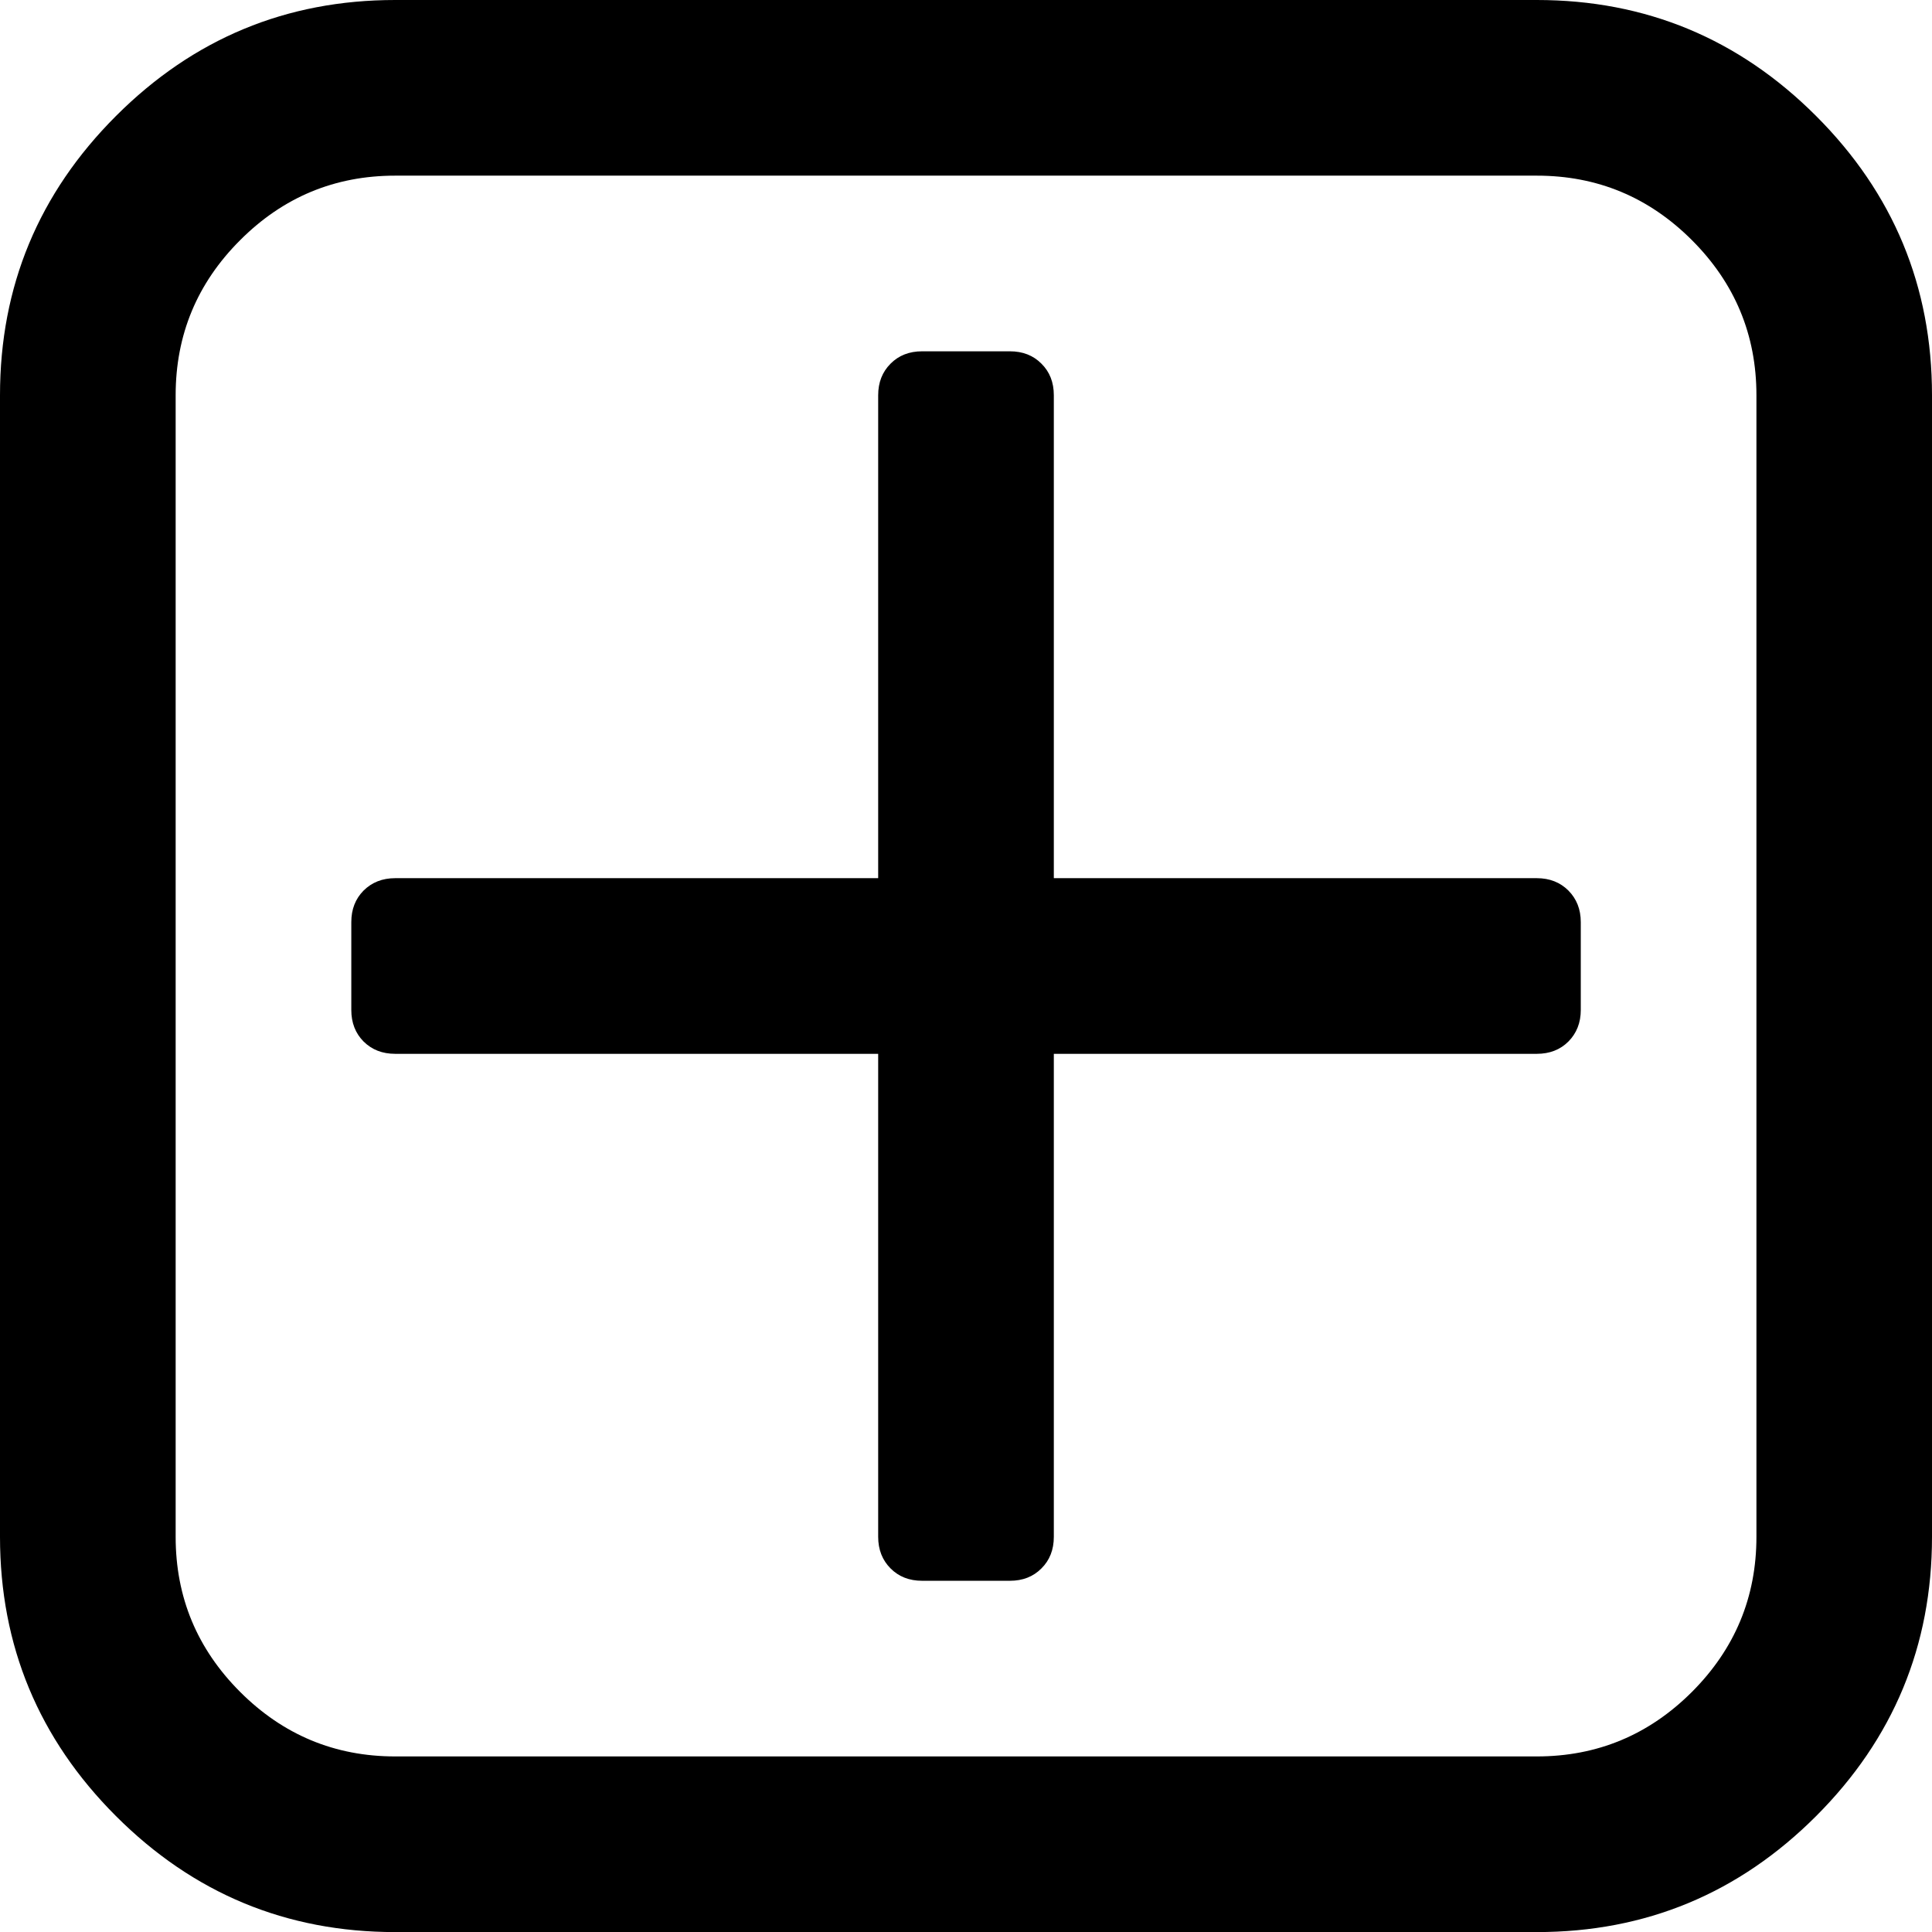 <svg width="23.571" height="23.571" viewBox="0 -47.143 23.571 23.571" xmlns="http://www.w3.org/2000/svg"><path d="M19.286 -35.893L19.286 -34.821C19.286 -34.665 19.235 -34.537 19.135 -34.436C19.035 -34.336 18.906 -34.286 18.75 -34.286L12.857 -34.286L12.857 -28.393C12.857 -28.237 12.807 -28.108 12.706 -28.008C12.606 -27.907 12.478 -27.857 12.321 -27.857L11.25 -27.857C11.094 -27.857 10.965 -27.907 10.865 -28.008C10.765 -28.108 10.714 -28.237 10.714 -28.393L10.714 -34.286L4.821 -34.286C4.665 -34.286 4.537 -34.336 4.436 -34.436C4.336 -34.537 4.286 -34.665 4.286 -34.821L4.286 -35.893C4.286 -36.049 4.336 -36.177 4.436 -36.278C4.537 -36.378 4.665 -36.429 4.821 -36.429L10.714 -36.429L10.714 -42.321C10.714 -42.478 10.765 -42.606 10.865 -42.706C10.965 -42.807 11.094 -42.857 11.25 -42.857L12.321 -42.857C12.478 -42.857 12.606 -42.807 12.706 -42.706C12.807 -42.606 12.857 -42.478 12.857 -42.321L12.857 -36.429L18.75 -36.429C18.906 -36.429 19.035 -36.378 19.135 -36.278C19.235 -36.177 19.286 -36.049 19.286 -35.893ZM21.429 -28.393L21.429 -42.321C21.429 -43.058 21.166 -43.689 20.642 -44.213C20.117 -44.738 19.487 -45 18.75 -45L4.821 -45C4.085 -45 3.454 -44.738 2.93 -44.213C2.405 -43.689 2.143 -43.058 2.143 -42.321L2.143 -28.393C2.143 -27.656 2.405 -27.026 2.93 -26.501C3.454 -25.977 4.085 -25.714 4.821 -25.714L18.75 -25.714C19.487 -25.714 20.117 -25.977 20.642 -26.501C21.166 -27.026 21.429 -27.656 21.429 -28.393ZM23.571 -42.321L23.571 -28.393C23.571 -27.065 23.1 -25.929 22.157 -24.986C21.214 -24.043 20.078 -23.571 18.75 -23.571L4.821 -23.571C3.493 -23.571 2.358 -24.043 1.415 -24.986C0.472 -25.929 0 -27.065 0 -28.393L0 -42.321C0 -43.65 0.472 -44.785 1.415 -45.728C2.358 -46.671 3.493 -47.143 4.821 -47.143L18.75 -47.143C20.078 -47.143 21.214 -46.671 22.157 -45.728C23.1 -44.785 23.571 -43.65 23.571 -42.321ZM23.571 -42.321"></path></svg>